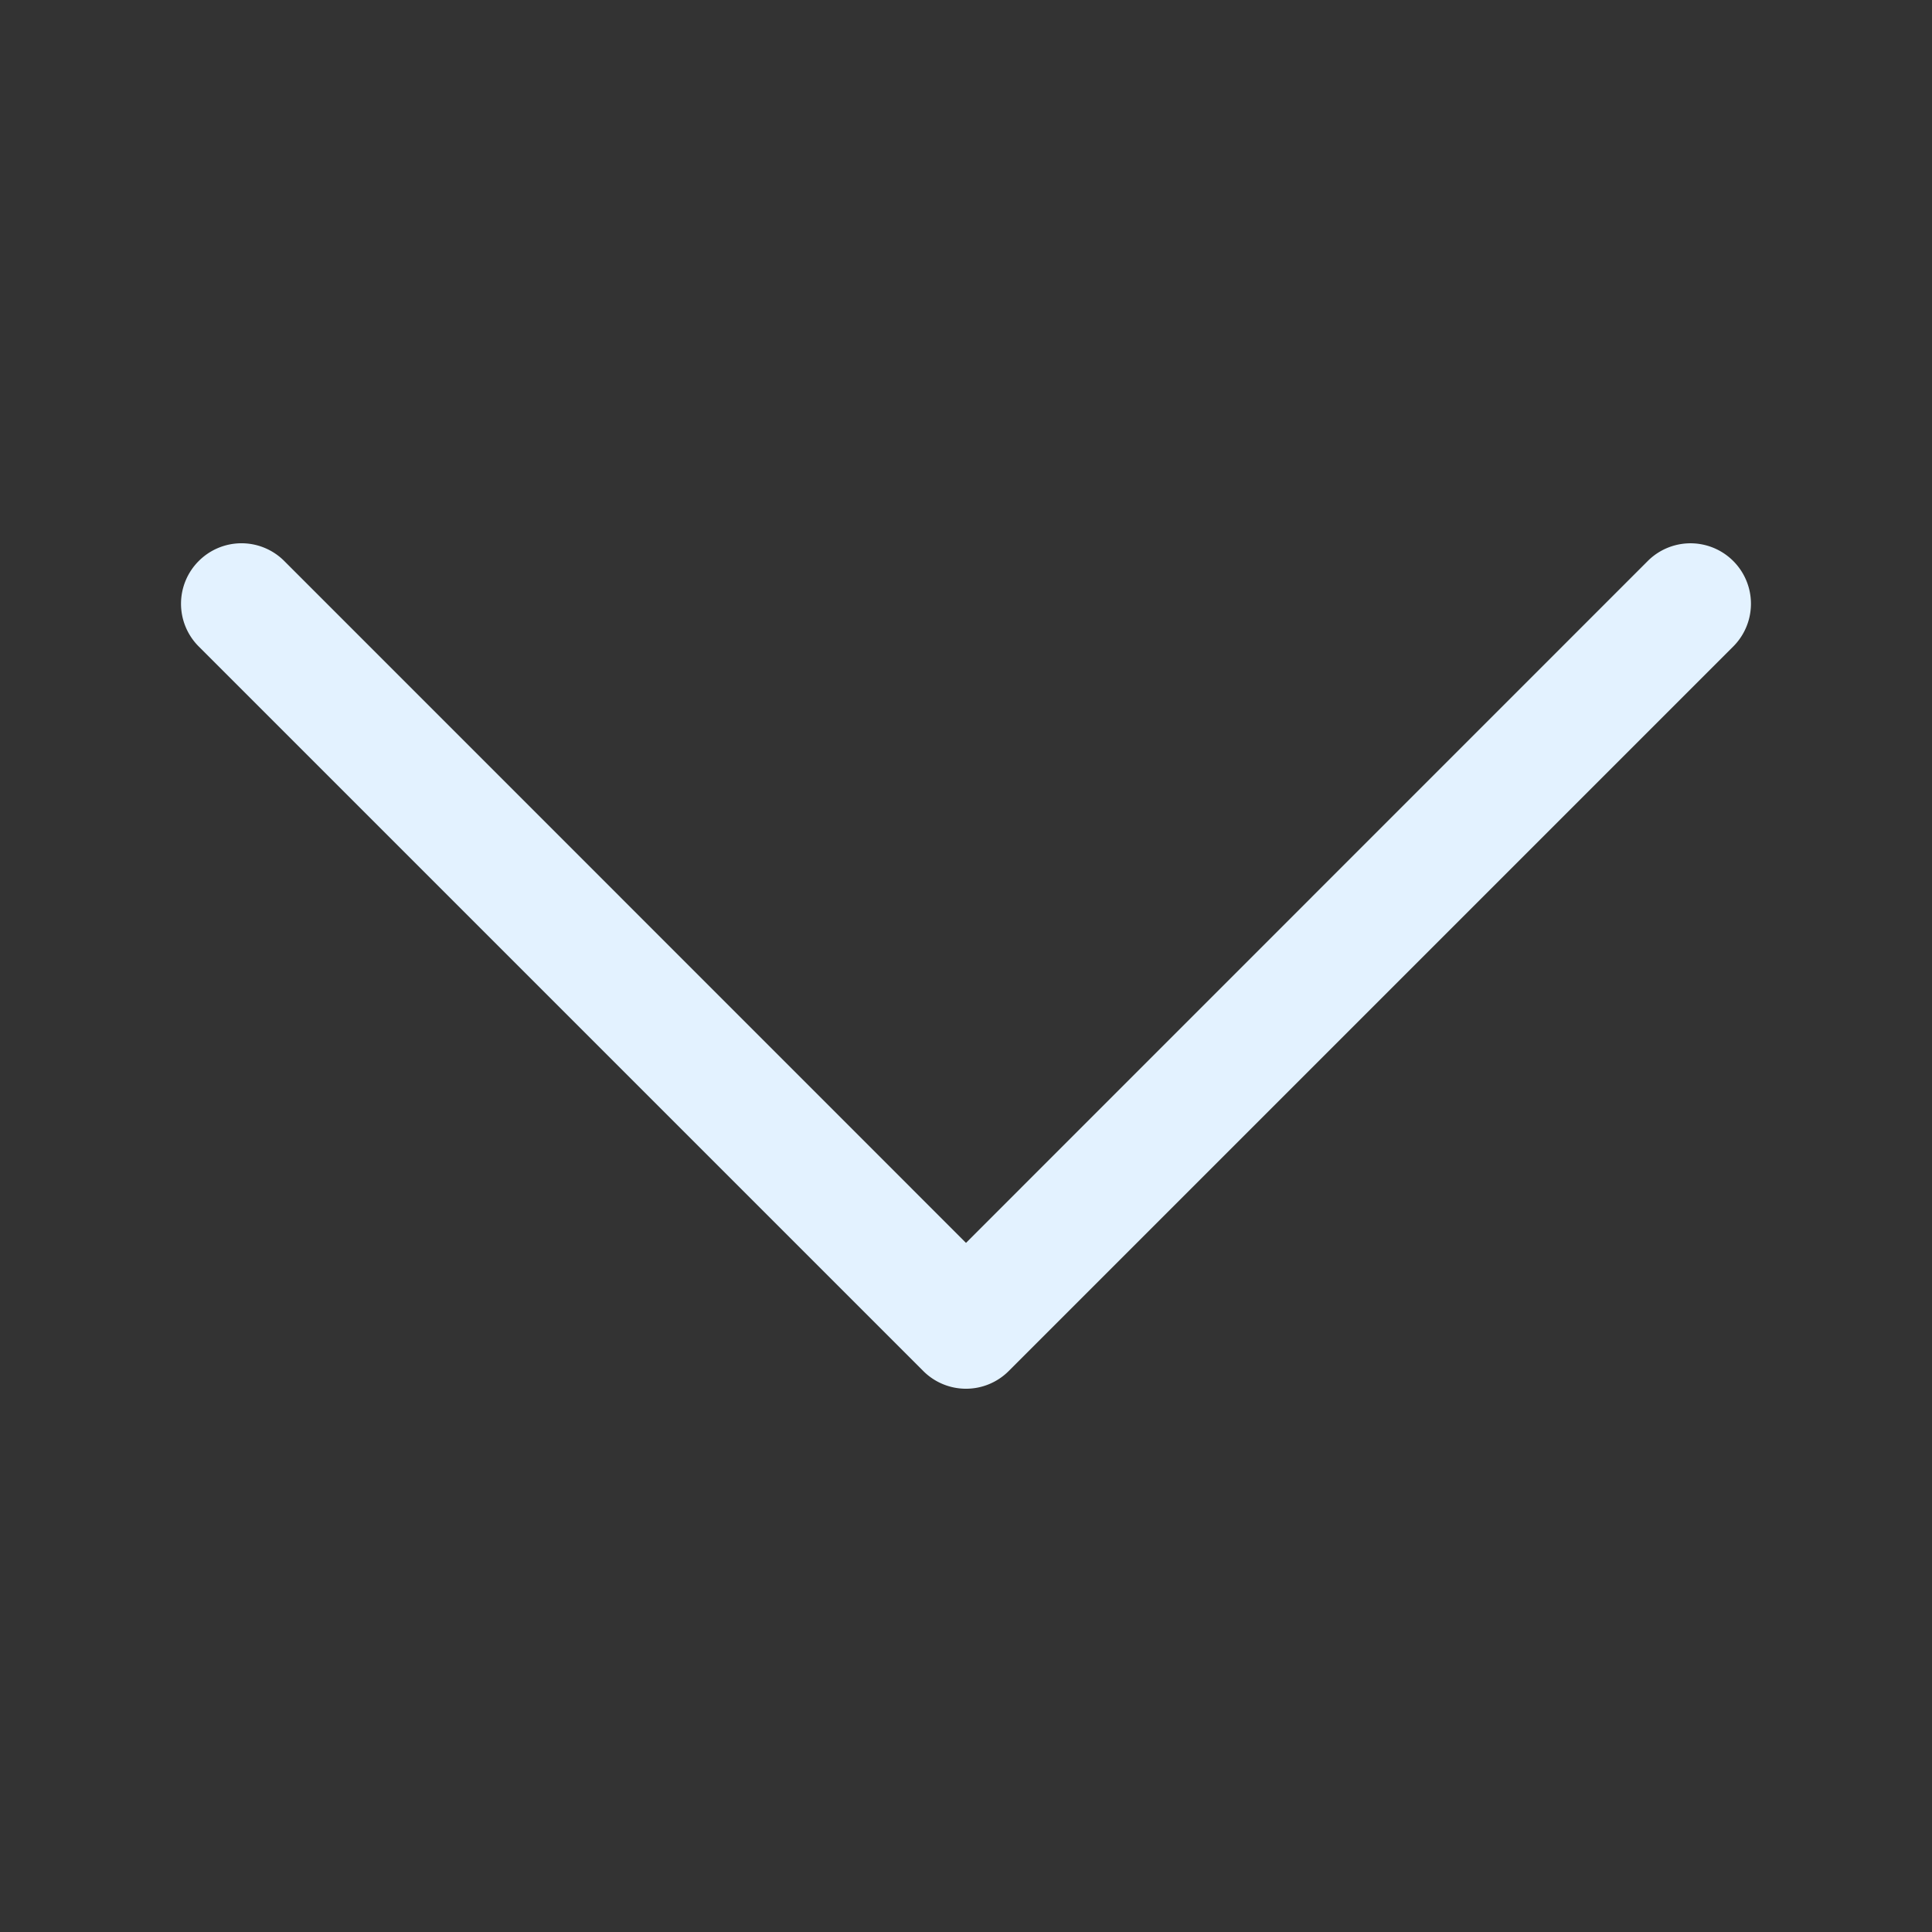 <svg xmlns='http://www.w3.org/2000/svg' viewBox='0 0 16 16' fill='#e3f2ff'>
    <rect x="0" y="0" width="16" height="16" fill="#333333" stroke="none"/>
    <path fill-rule='evenodd' d='M1.646 4.646a.5.5 0 0 1 .708 0L8 10.293l5.646-5.647a.5.5 0 0 1 .708.708l-6 6a.5.5 0 0 1-.708 0l-6-6a.5.5 0 0 1 0-.708z'/>
</svg>
